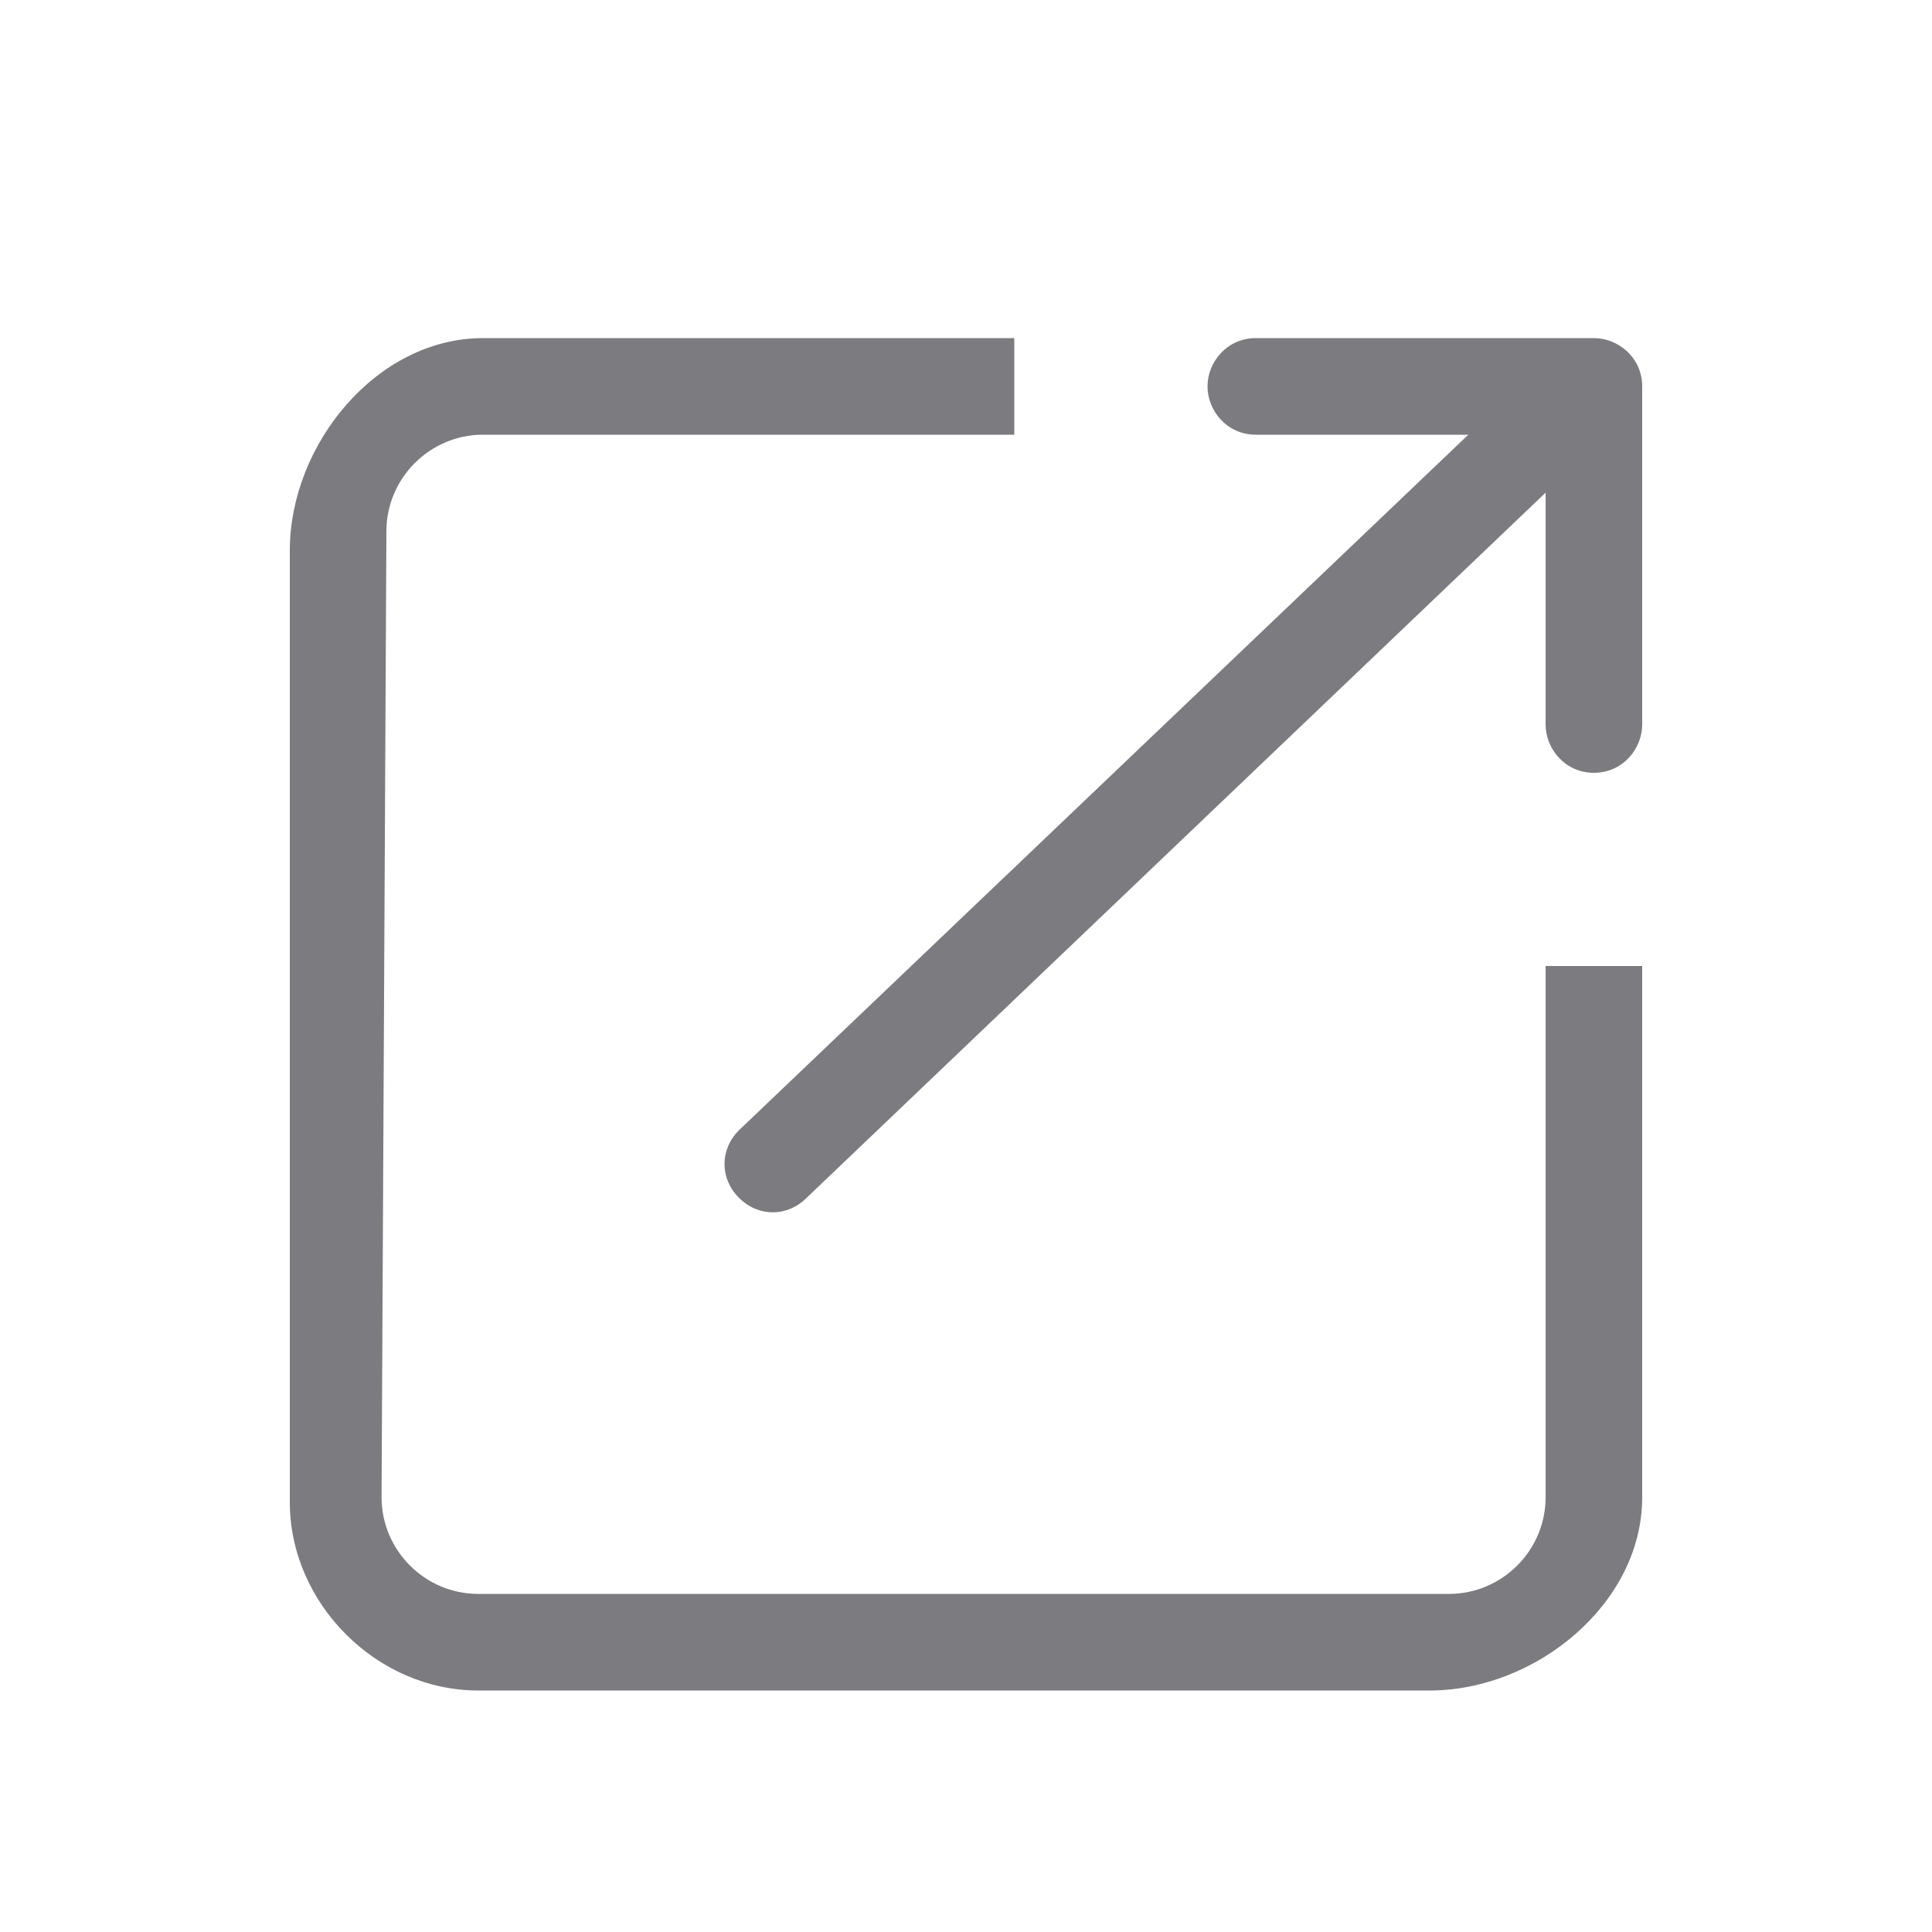 <?xml version="1.0" standalone="no"?><!DOCTYPE svg PUBLIC "-//W3C//DTD SVG 1.1//EN" "http://www.w3.org/Graphics/SVG/1.1/DTD/svg11.dtd"><svg t="1547774933458" class="icon" style="" viewBox="0 0 1024 1024" version="1.1" xmlns="http://www.w3.org/2000/svg" p-id="1912" xmlns:xlink="http://www.w3.org/1999/xlink" width="32" height="32"><defs><style type="text/css"></style></defs><path d="M844.8 179.2h-179.2c-15.36 0-25.6 12.8-25.6 25.6s10.24 25.6 25.6 25.6h112.64L391.68 599.04c-10.24 10.24-10.24 25.6 0 35.84 10.24 10.24 25.6 10.24 35.84 0L819.2 261.12V384c0 12.8 10.24 25.6 25.6 25.6s25.6-12.8 25.6-25.6V204.8c0-15.36-12.8-25.6-25.6-25.6z m-25.6 614.4c0 28.16-23.04 51.2-51.2 51.2H253.44c-28.16 0-51.2-23.04-51.2-51.2L204.8 281.6c0-28.16 23.04-51.2 51.2-51.2h281.6V179.2H256c-56.32 0-102.4 56.32-102.4 112.64v504.32C153.6 849.92 199.68 896 253.44 896h504.32c56.32 0 112.64-46.08 112.64-102.4V512h-51.2v281.6z" p-id="1913" fill="#7c7c80"></path></svg>